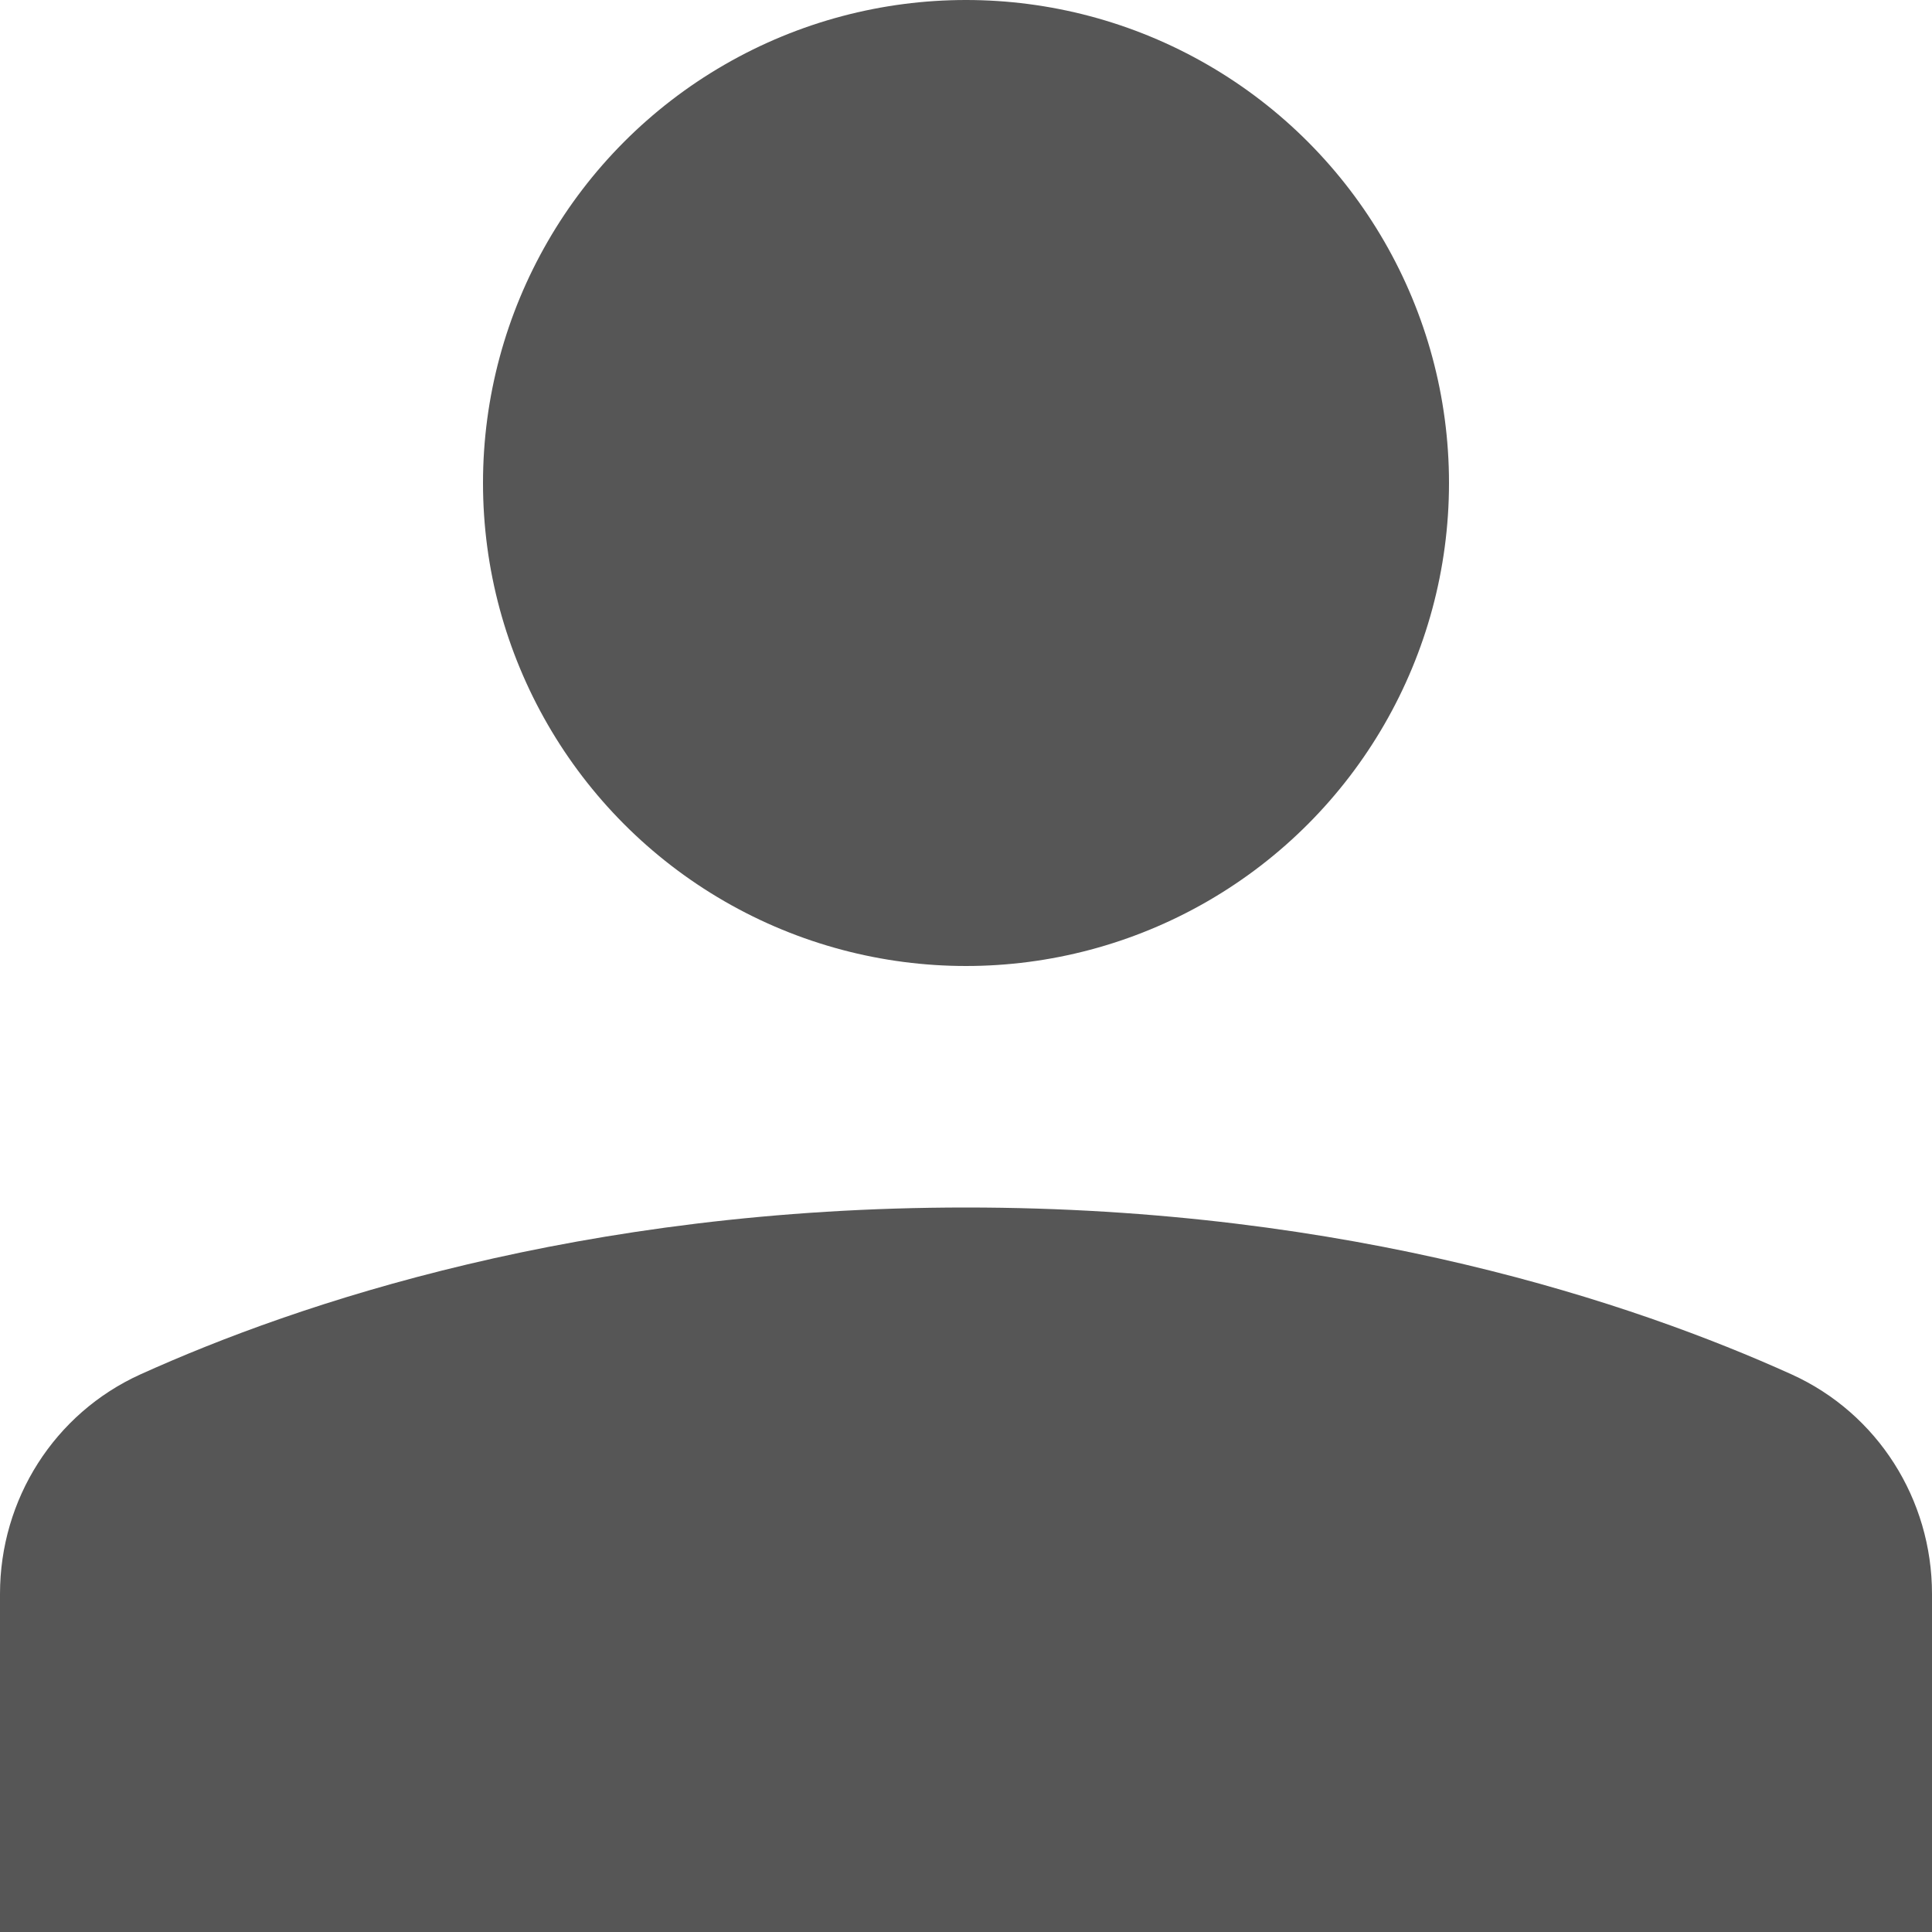 <?xml version="1.0" encoding="UTF-8"?>
<svg width="16px" height="16px" viewBox="0 0 16 16" version="1.1" xmlns="http://www.w3.org/2000/svg" xmlns:xlink="http://www.w3.org/1999/xlink">
    <!-- Generator: Sketch 47.1 (45422) - http://www.bohemiancoding.com/sketch -->
    <title>Menu / Icons / customer</title>
    <desc>Created with Sketch.</desc>
    <defs></defs>
    <g id="Symbols" stroke="none" stroke-width="1" fill="none" fill-rule="evenodd">
        <g id="Menu-/-Icons-/-customer" fill-rule="nonzero" fill="#565656">
            <g id="Menu-/-Icons-/-Customer">
                <circle id="Oval" cx="8" cy="4" r="4"></circle>
                <path d="M16,13.2 C16,12.417 15.55,11.705 14.837,11.382 C13.539,10.795 11.192,10 8,10 C4.808,10 2.461,10.795 1.163,11.382 C0.45,11.705 0,12.417 0,13.2 L0,16 L16,16 L16,13.2 Z" id="Shape"></path>
            </g>
        </g>
    </g>
</svg>